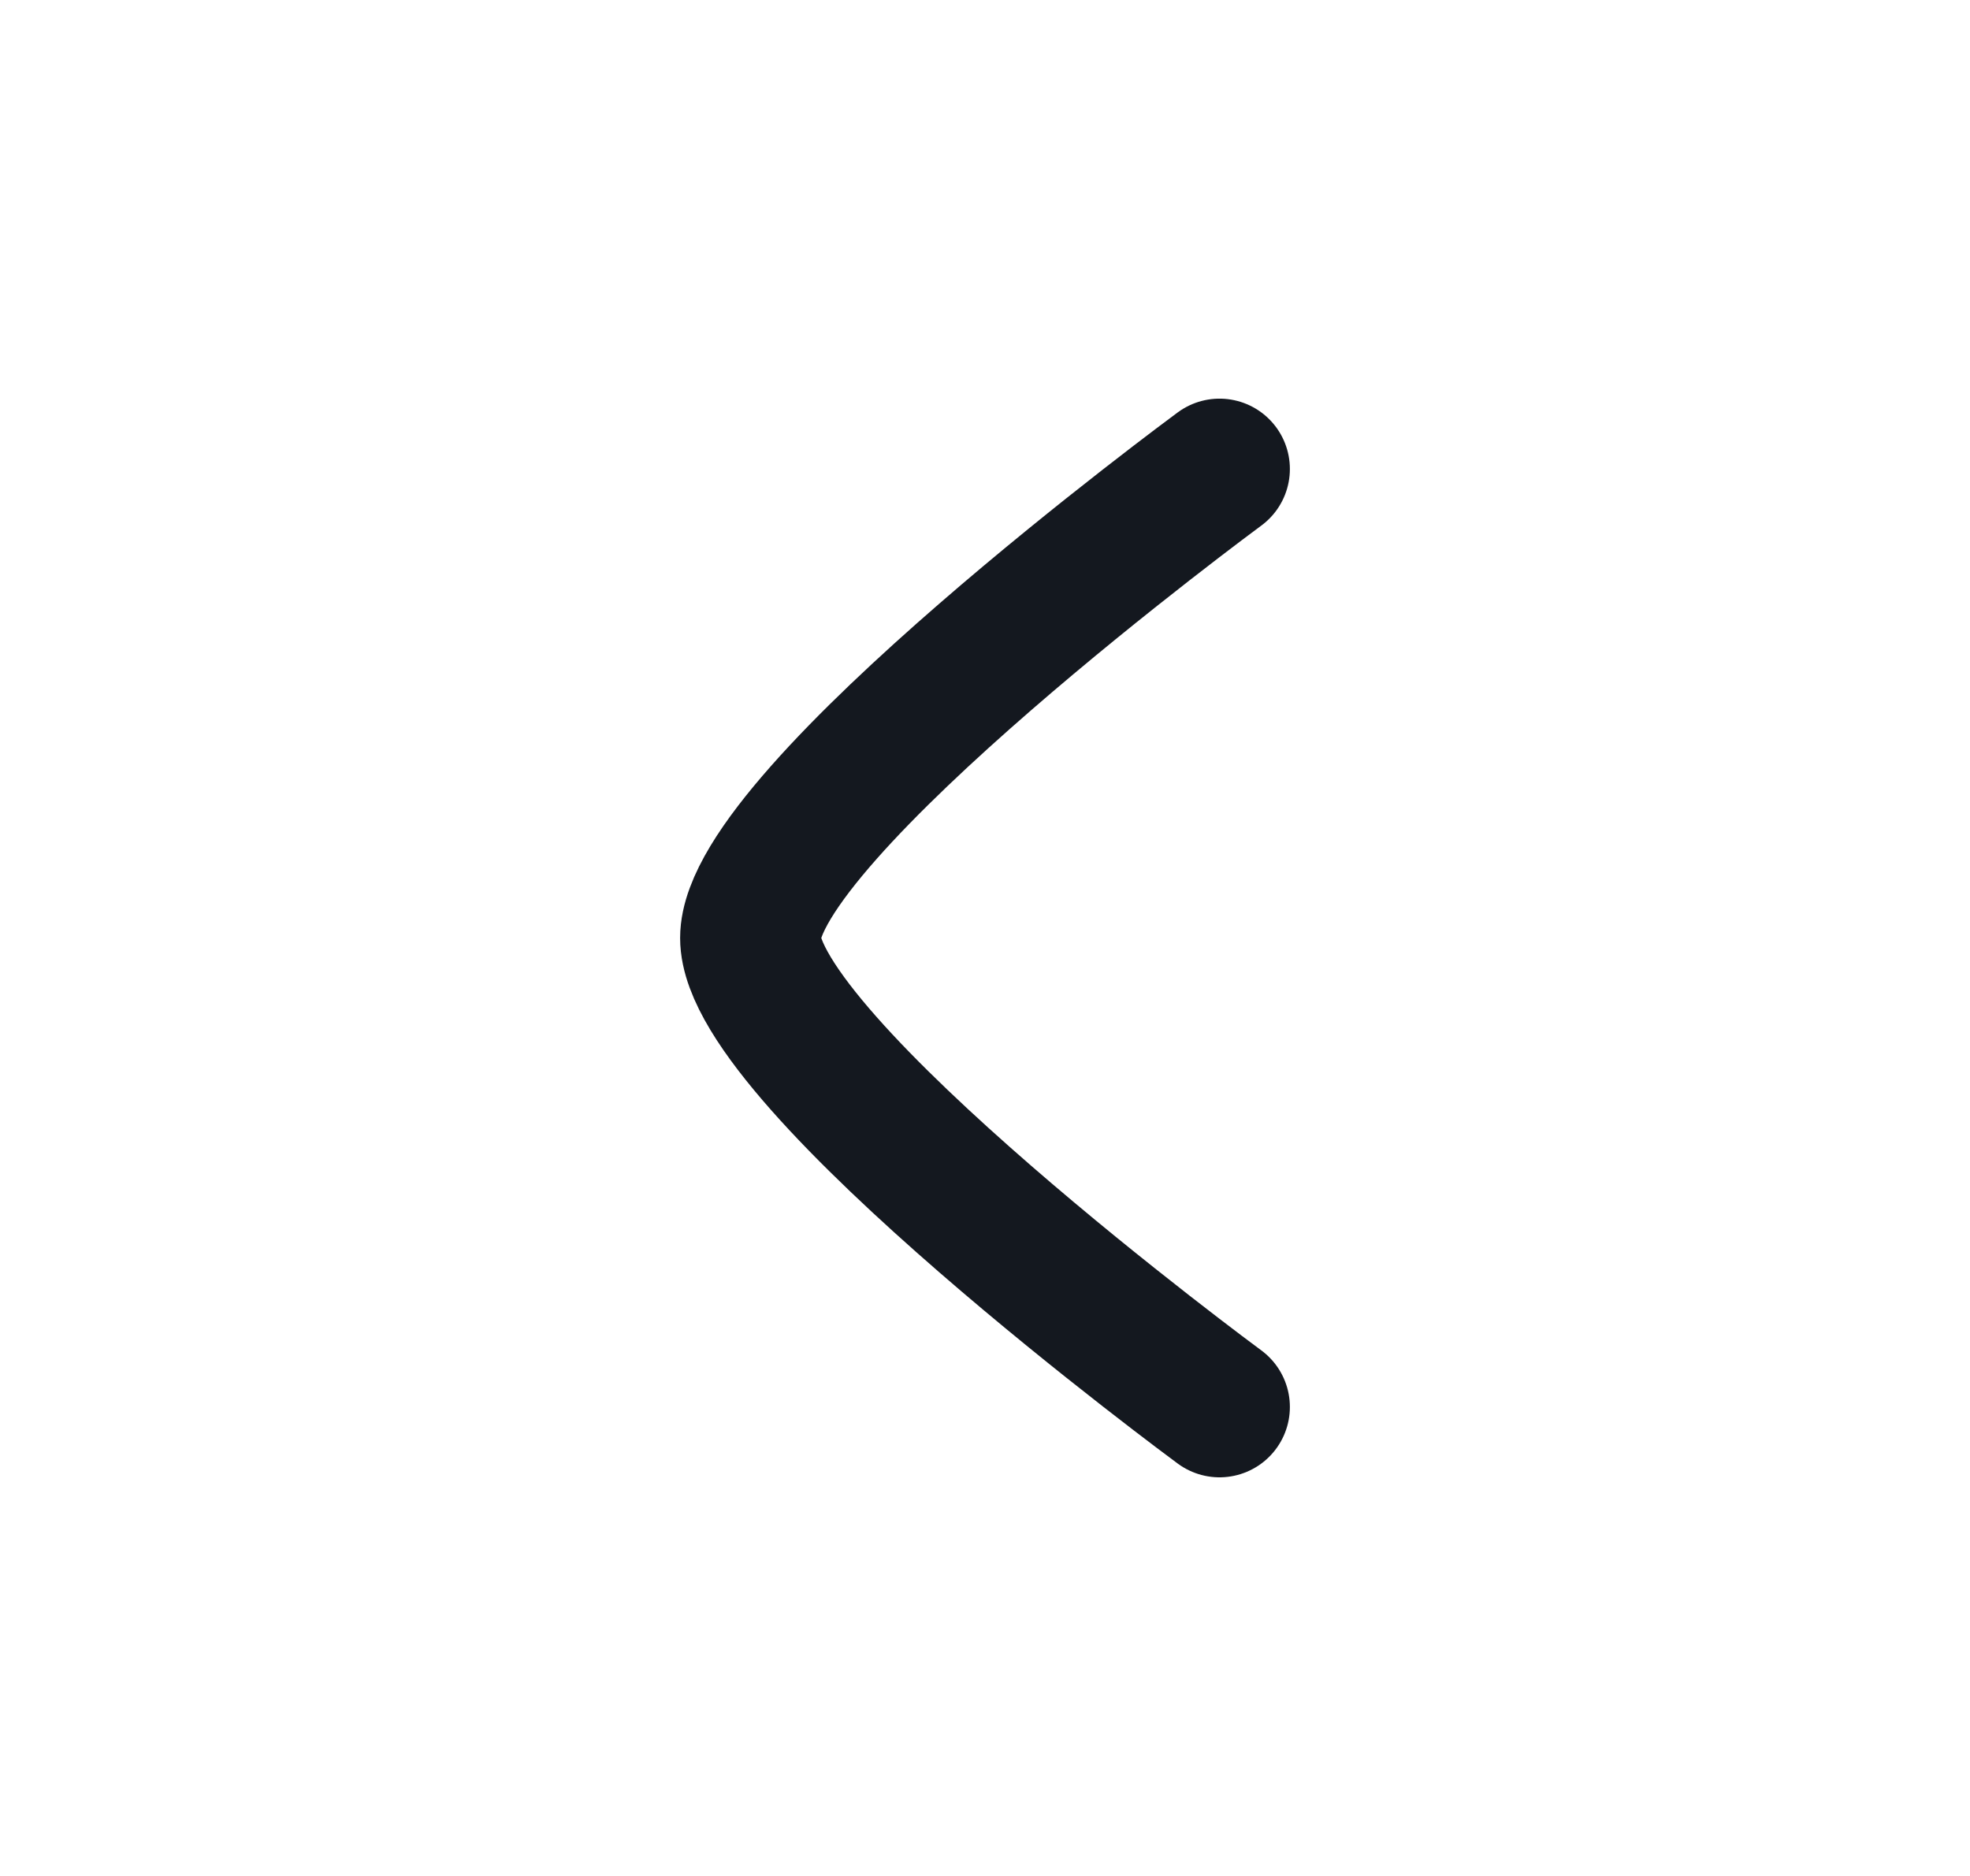 <svg width="21" height="20" viewBox="0 0 21 20" fill="none" xmlns="http://www.w3.org/2000/svg">
<path d="M13 5C13 5 8 8.682 8 10C8 11.318 13 15 13 15" stroke="#14181F" stroke-width="1.5" stroke-linecap="round" stroke-linejoin="round"/>
</svg>
